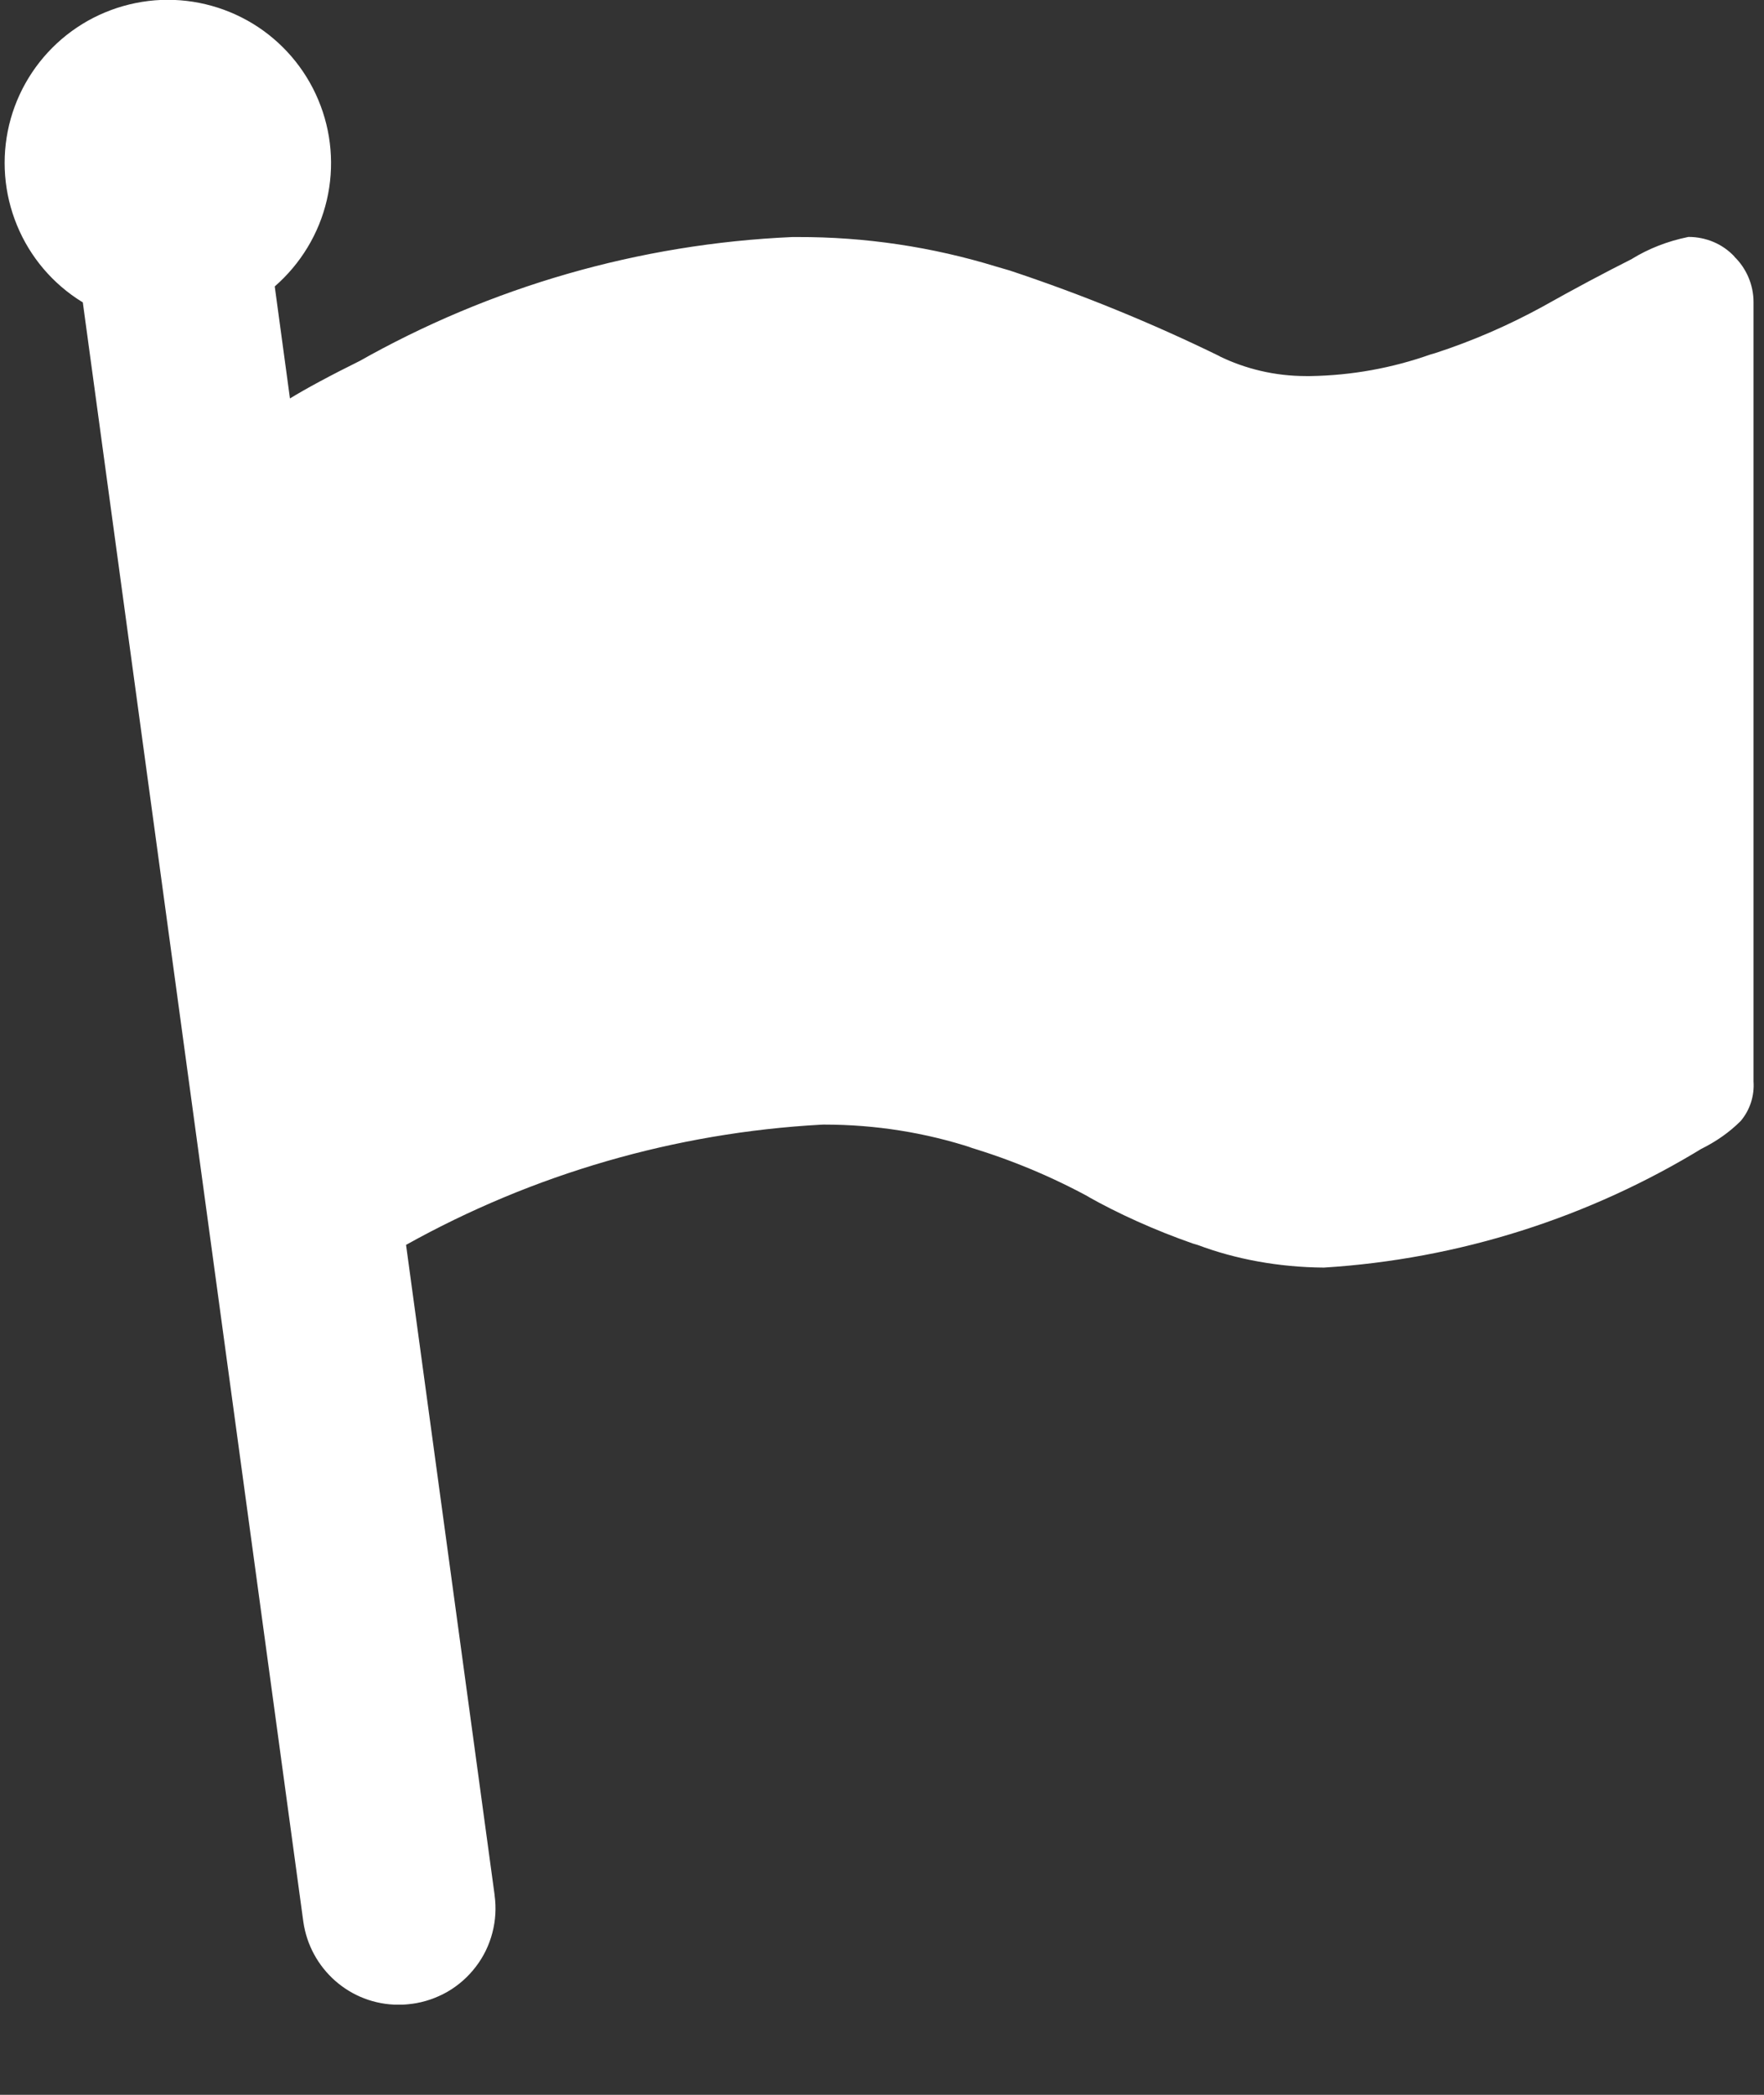 <svg width="16" height="19" viewBox="0 0 16 19" fill="none" xmlns="http://www.w3.org/2000/svg">
<rect x="0" y="0" width="16" height="19" fill="#333333" stroke="none"/>
<g clip-path="url(#clip0_2_420)">
<path d="M15.731 2.326C15.678 2.27 15.614 2.225 15.543 2.195C15.472 2.165 15.395 2.149 15.318 2.149H15.314C15.123 2.188 14.954 2.255 14.802 2.348L14.809 2.345C14.553 2.474 14.28 2.619 13.994 2.78C13.682 2.951 13.355 3.093 13.017 3.203L12.975 3.215C12.625 3.339 12.258 3.405 11.887 3.411H11.884L11.846 3.411C11.564 3.411 11.296 3.346 11.058 3.23L11.069 3.234C10.45 2.931 9.811 2.67 9.157 2.453L9.04 2.419C8.455 2.239 7.846 2.148 7.233 2.15H7.184H7.186C5.801 2.211 4.449 2.6 3.243 3.285L3.286 3.262C2.983 3.412 2.77 3.528 2.63 3.614L2.492 2.598C2.727 2.393 2.893 2.12 2.964 1.816C3.035 1.512 3.008 1.194 2.887 0.906C2.767 0.619 2.558 0.376 2.292 0.214C2.025 0.052 1.714 -0.022 1.403 0.003C1.092 0.029 0.797 0.151 0.56 0.354C0.323 0.557 0.156 0.829 0.083 1.132C0.01 1.436 0.035 1.754 0.154 2.043C0.272 2.331 0.479 2.575 0.745 2.739L0.751 2.742L2.751 17.428C2.811 17.856 3.174 18.182 3.614 18.183C3.656 18.183 3.698 18.18 3.739 18.174L3.735 18.175C3.849 18.16 3.959 18.122 4.059 18.065C4.159 18.007 4.246 17.93 4.316 17.838C4.386 17.747 4.437 17.642 4.466 17.53C4.495 17.419 4.502 17.303 4.486 17.189L4.487 17.193L3.683 11.291C4.838 10.647 6.125 10.274 7.445 10.201L7.469 10.2H7.476C7.945 10.2 8.397 10.274 8.82 10.412L8.789 10.404C9.17 10.518 9.539 10.672 9.889 10.863L9.859 10.848C10.142 11.008 10.474 11.158 10.82 11.279L10.864 11.292C11.204 11.42 11.597 11.494 12.007 11.497H12.008C13.23 11.421 14.415 11.045 15.458 10.404L15.426 10.423C15.566 10.354 15.686 10.27 15.789 10.167C15.873 10.067 15.914 9.939 15.905 9.809V9.811V2.739C15.905 2.662 15.889 2.586 15.859 2.515C15.829 2.445 15.786 2.381 15.73 2.327L15.731 2.326Z" fill="white"/>
</g>
<defs>
<clipPath id="clip0_2_420">
<rect width="16" height="18.182" fill="white"/>
</clipPath>
</defs>
</svg>
